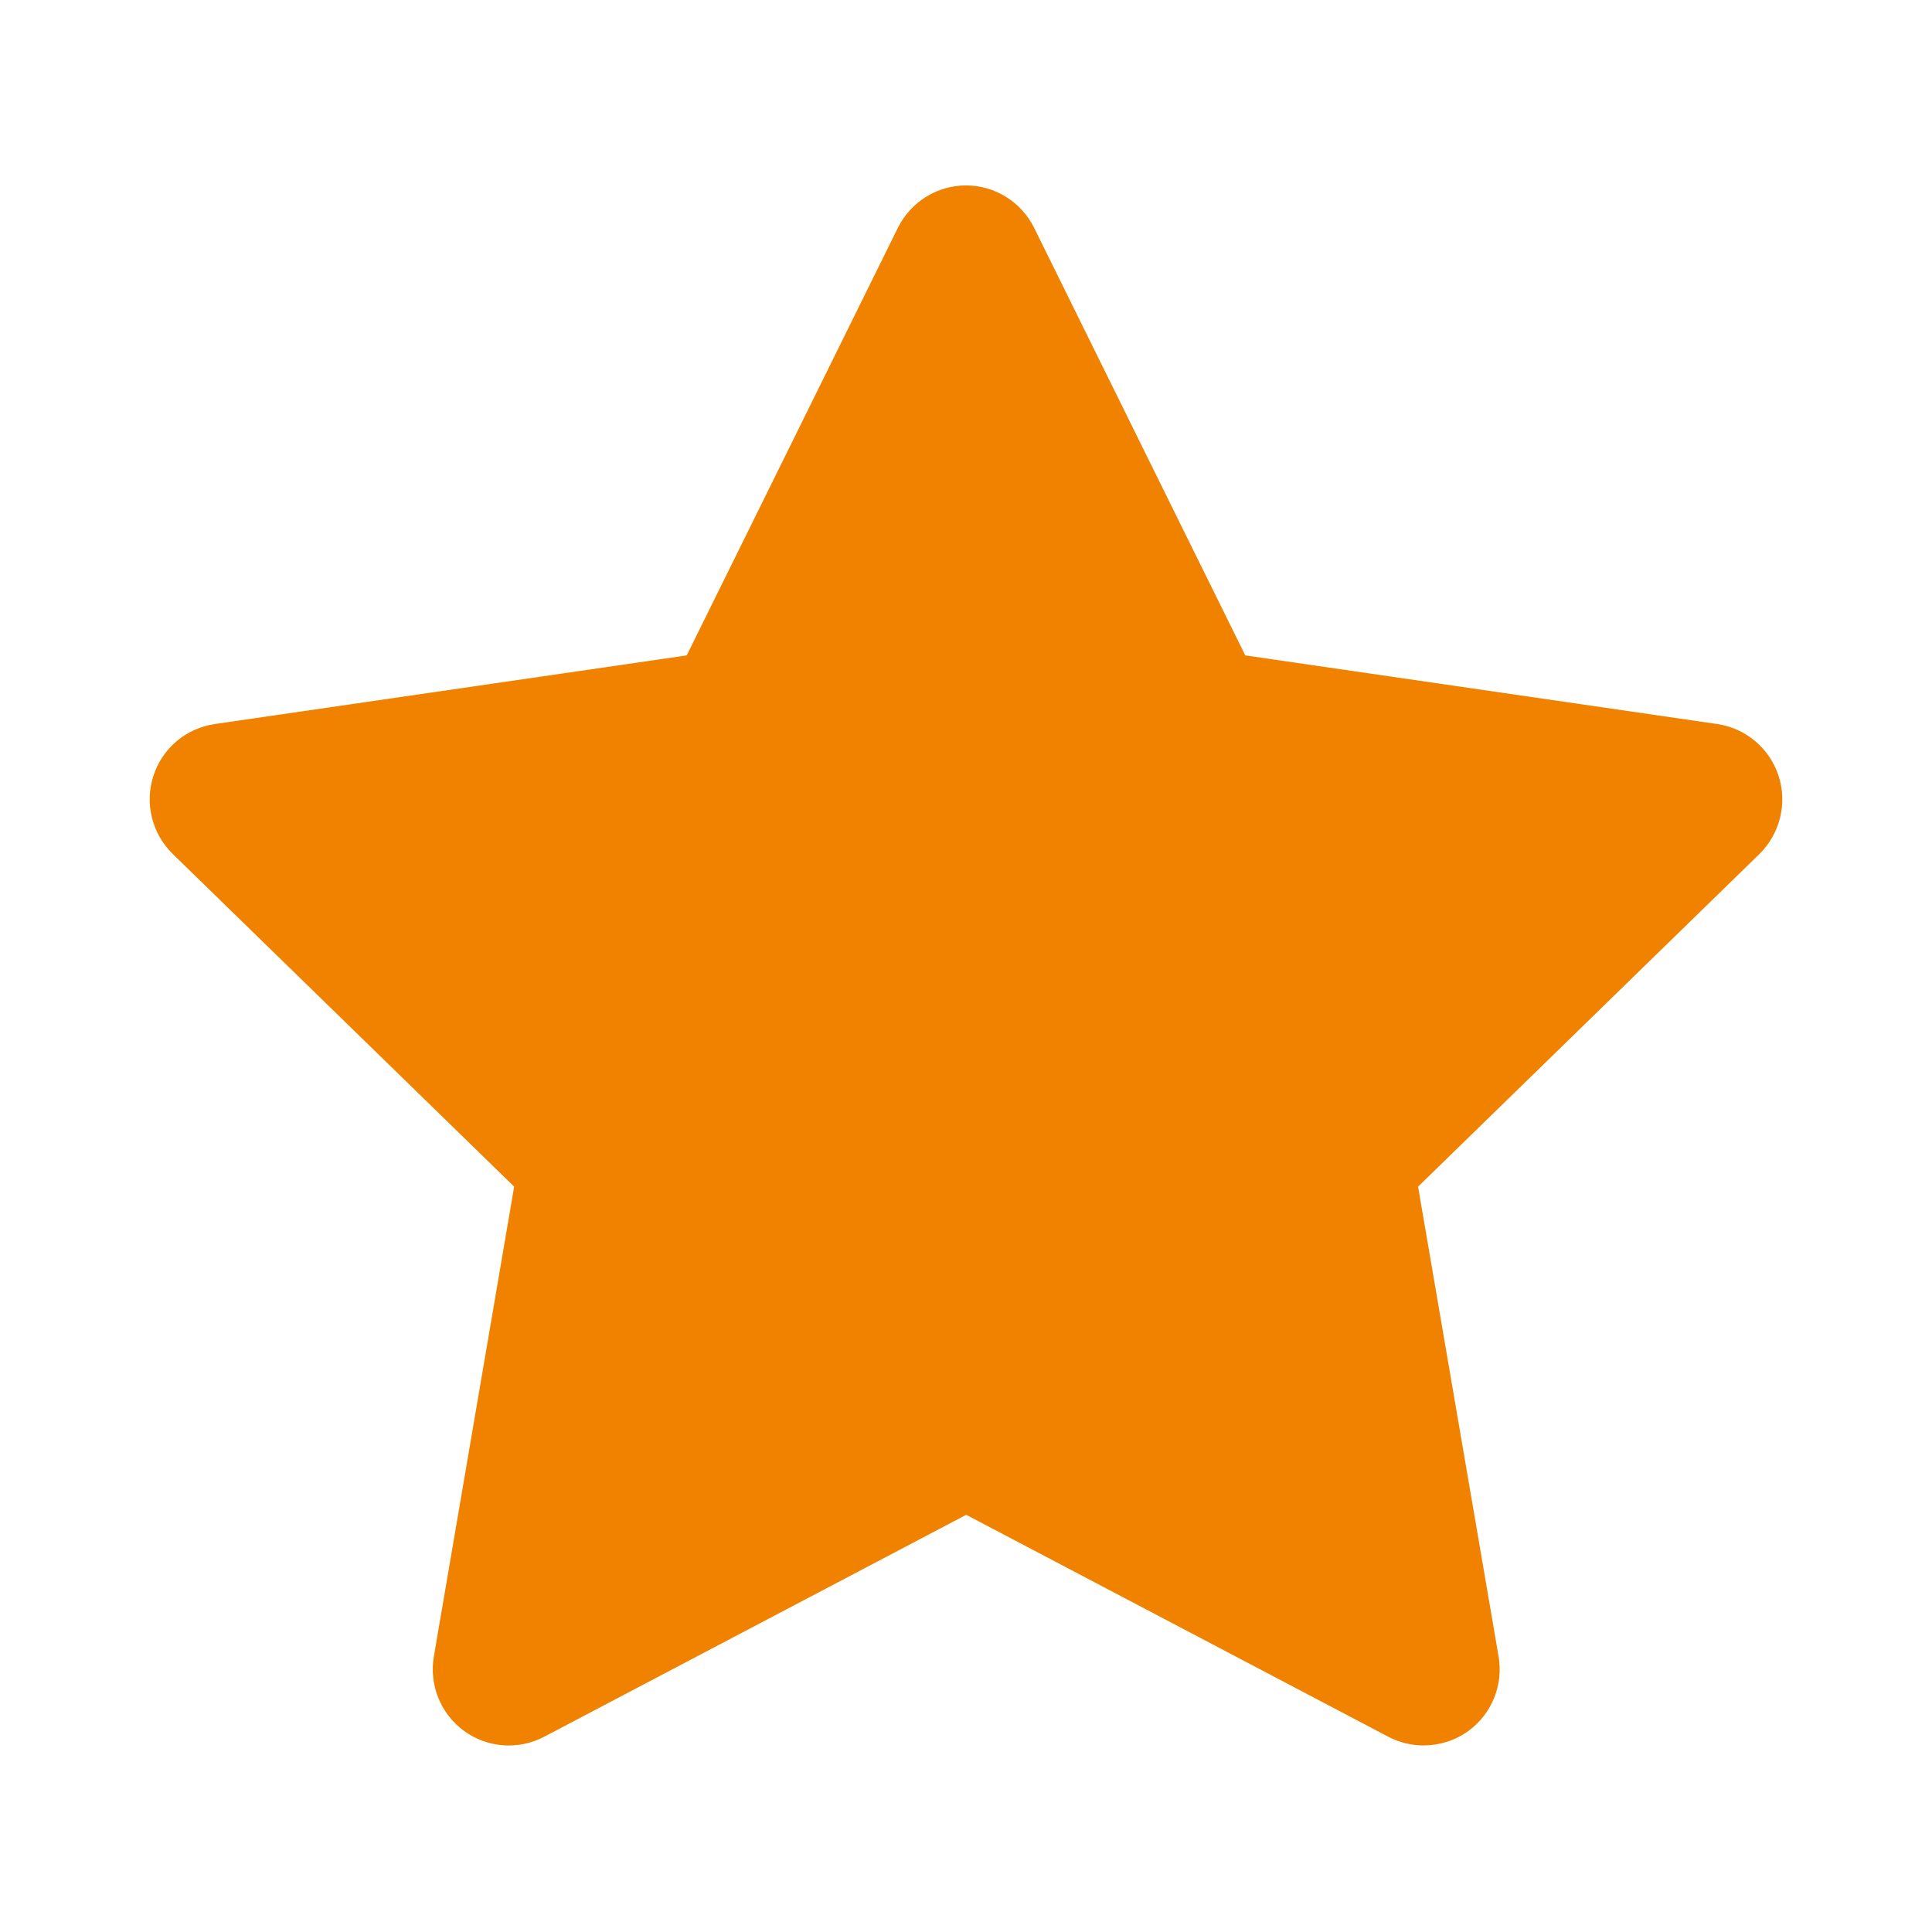 <?xml version="1.0" standalone="no"?><!DOCTYPE svg PUBLIC "-//W3C//DTD SVG 1.1//EN" "http://www.w3.org/Graphics/SVG/1.1/DTD/svg11.dtd"><svg t="1554171989389" class="icon" style="" viewBox="0 0 1024 1024" version="1.1" xmlns="http://www.w3.org/2000/svg" p-id="2165" xmlns:xlink="http://www.w3.org/1999/xlink" width="200" height="200"><defs><style type="text/css"></style></defs><path d="M942.689 411.23c-4.744-14.596-17.393-25.299-32.597-27.488l-250.071-36.367-111.899-226.596c-6.811-13.744-20.799-22.501-36.124-22.501-15.325 0-29.313 8.757-36.124 22.501l-111.899 226.596-250.071 36.367c-15.204 2.189-27.853 12.771-32.597 27.488-4.744 14.596-0.73 30.651 10.217 41.354l180.985 176.363L229.94 878.044c-2.554 15.082 3.649 30.407 16.055 39.408 12.406 9.001 28.826 10.217 42.449 3.041l223.677-117.616 223.677 117.616c5.838 3.041 12.285 4.622 18.731 4.622 8.392 0 16.663-2.554 23.718-7.663 12.406-9.001 18.609-24.326 16.055-39.408l-42.692-249.098 180.985-176.363C943.419 441.881 947.433 425.825 942.689 411.23L942.689 411.23z" p-id="2166" fill="#f08200"></path></svg>